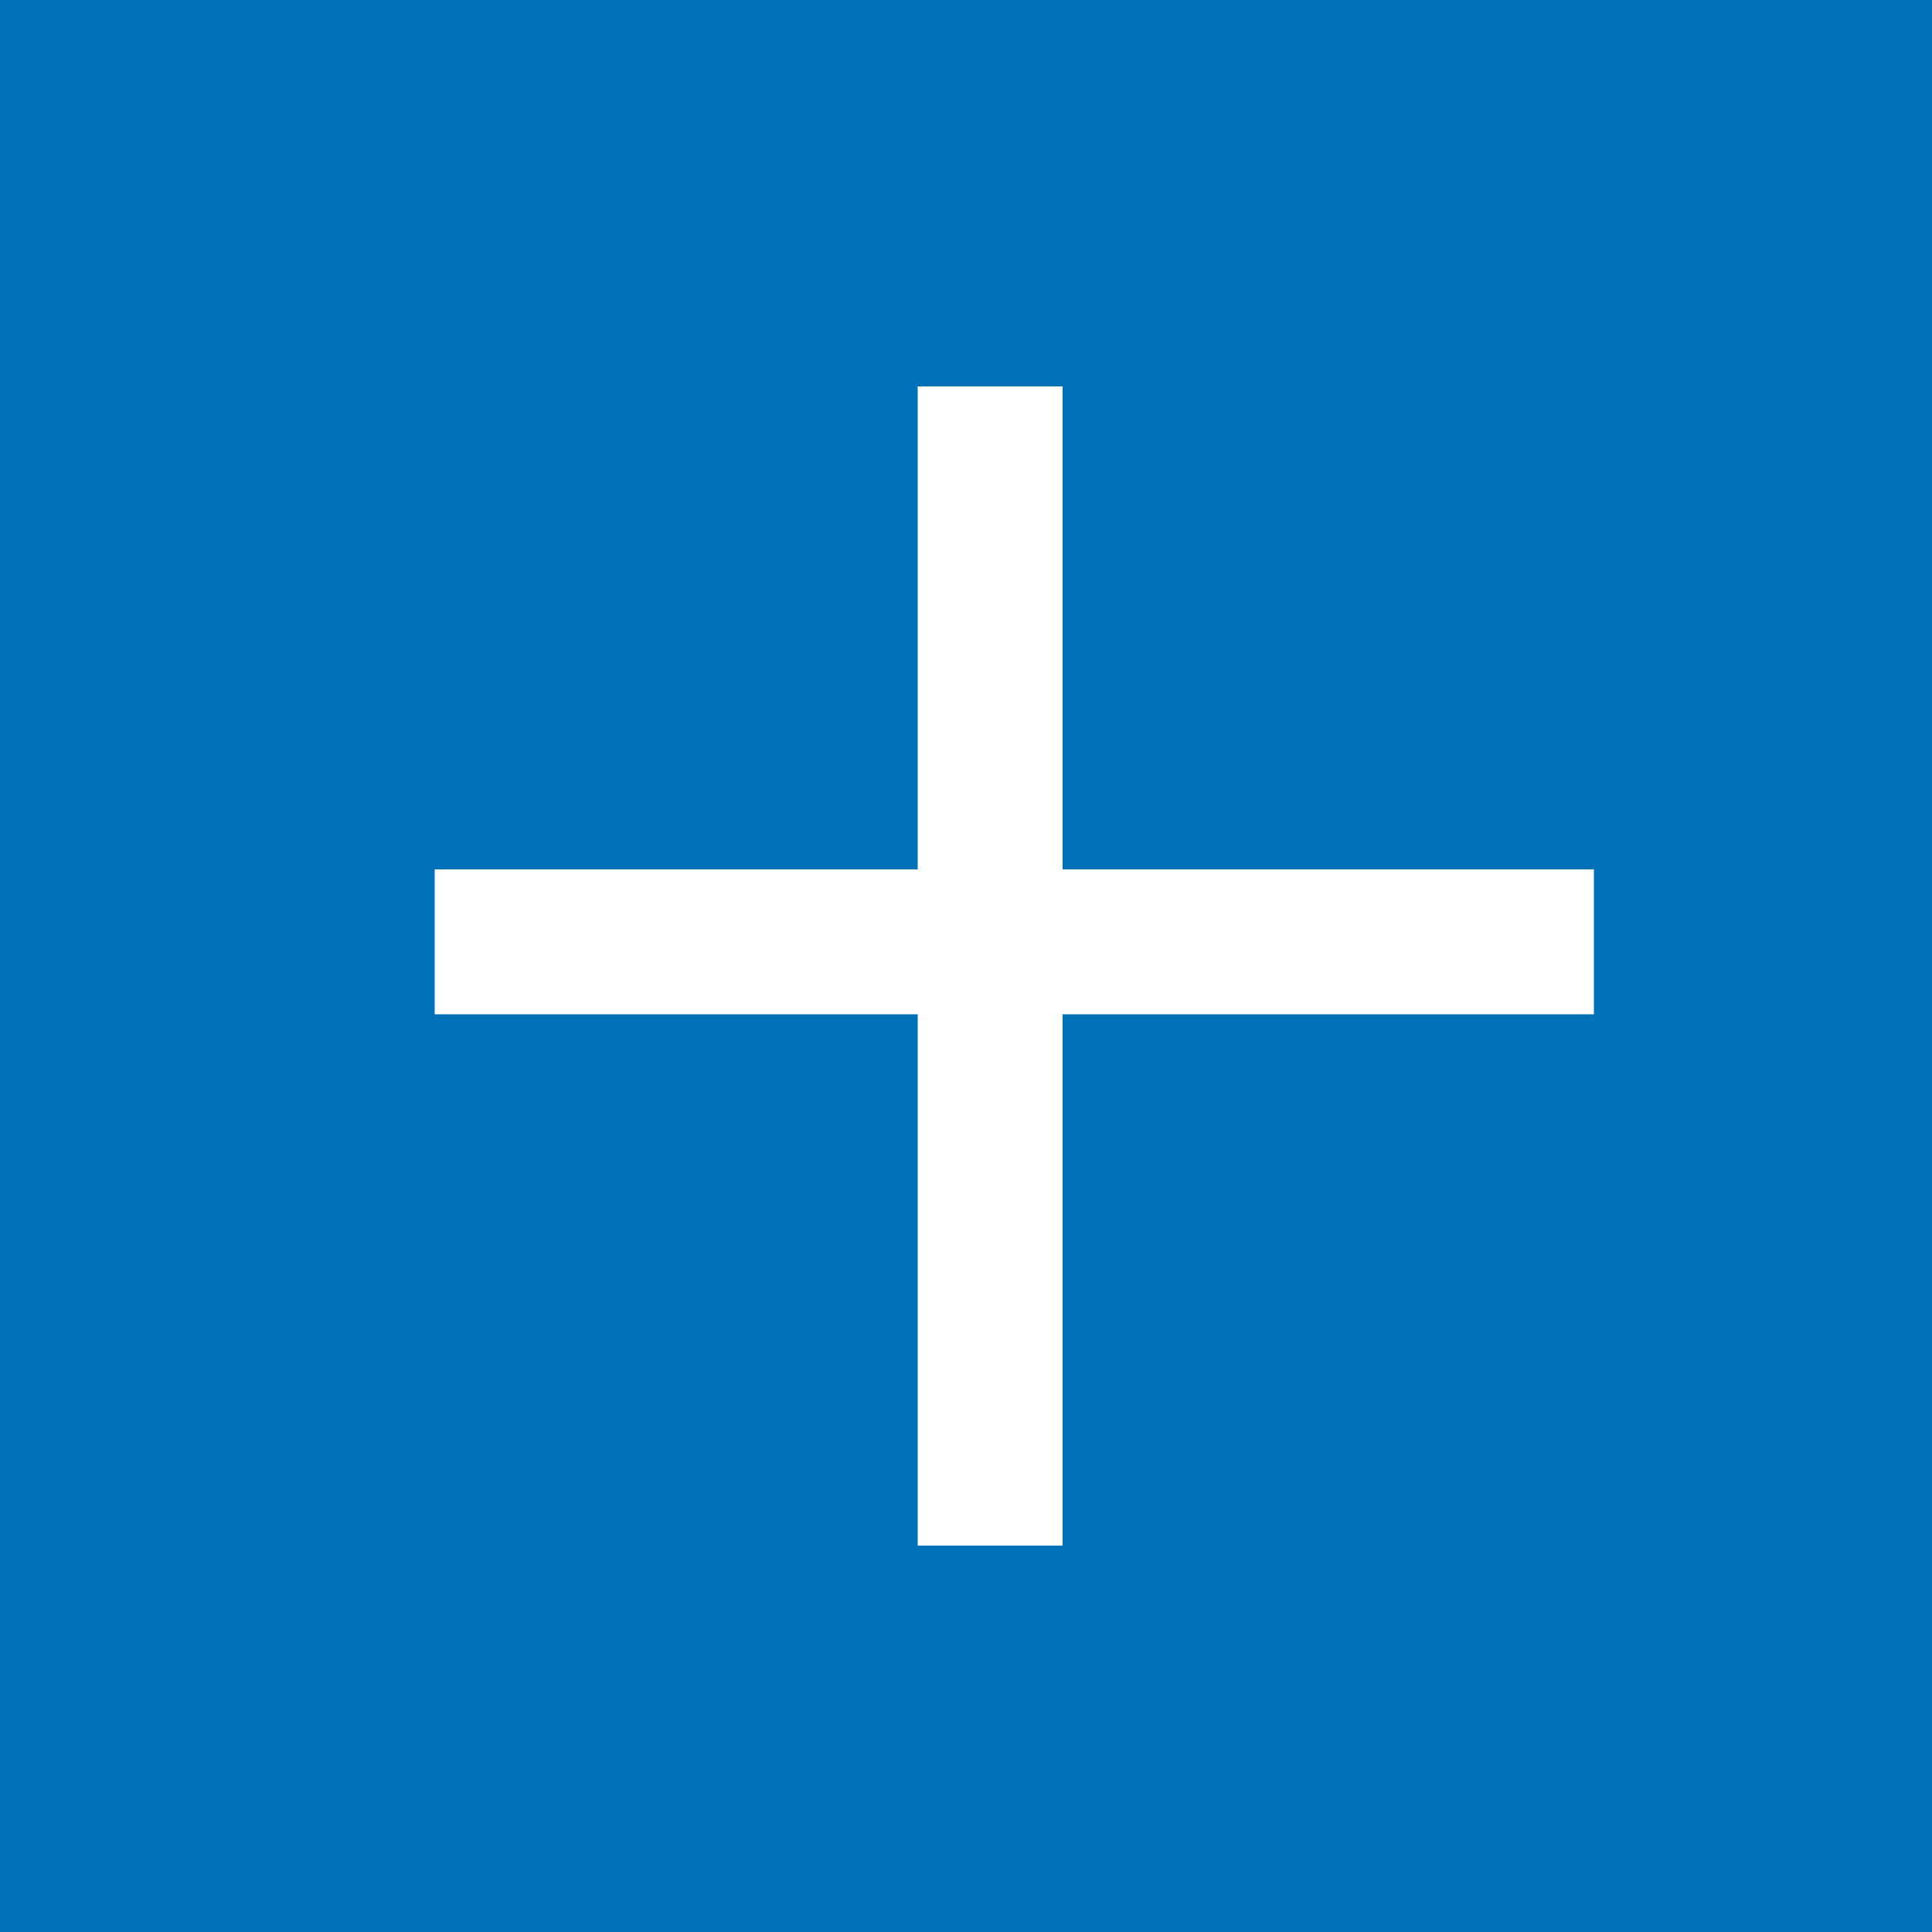 <svg xmlns:xlink="http://www.w3.org/1999/xlink" width="40" xmlns="http://www.w3.org/2000/svg" height="40" id="screenshot-7b9c7aa0-3dc7-80e2-8003-b1cdf87f3309" viewBox="0 0 40 40" style="-webkit-print-color-adjust: exact;" fill="none" version="1.1"><g id="shape-7b9c7aa0-3dc7-80e2-8003-b1cdf87f3309" rx="0" ry="0"><g id="shape-7b9c7aa0-3dc7-80e2-8003-b1cdda115ac9"><g class="fills" id="fills-7b9c7aa0-3dc7-80e2-8003-b1cdda115ac9"><rect rx="0" ry="0" x="0" y="0" transform="matrix(1, 0, 0, 1, 0, 0)" width="40" height="40" style="fill: rgb(0, 113, 183); fill-opacity: 1;"/></g></g><g id="shape-7b9c7aa0-3dc7-80e2-8003-b1cdda115ac8"><g class="fills" id="fills-7b9c7aa0-3dc7-80e2-8003-b1cdda115ac8"><path rx="0" ry="0" d="M9.000,18.000L33.000,18.000L33.000,21.000L9.000,21.000L9.000,18.000Z" style="fill: rgb(255, 255, 255); fill-opacity: 1;"/></g></g><g id="shape-7b9c7aa0-3dc7-80e2-8003-b1cdda115aca"><g class="fills" id="fills-7b9c7aa0-3dc7-80e2-8003-b1cdda115aca"><rect rx="0" ry="0" x="8.5" y="18.5" transform="matrix(0, -1, 1, 0, 0.5, 40.5)" width="24" height="3" style="fill: rgb(255, 255, 255); fill-opacity: 1;"/></g></g></g></svg>